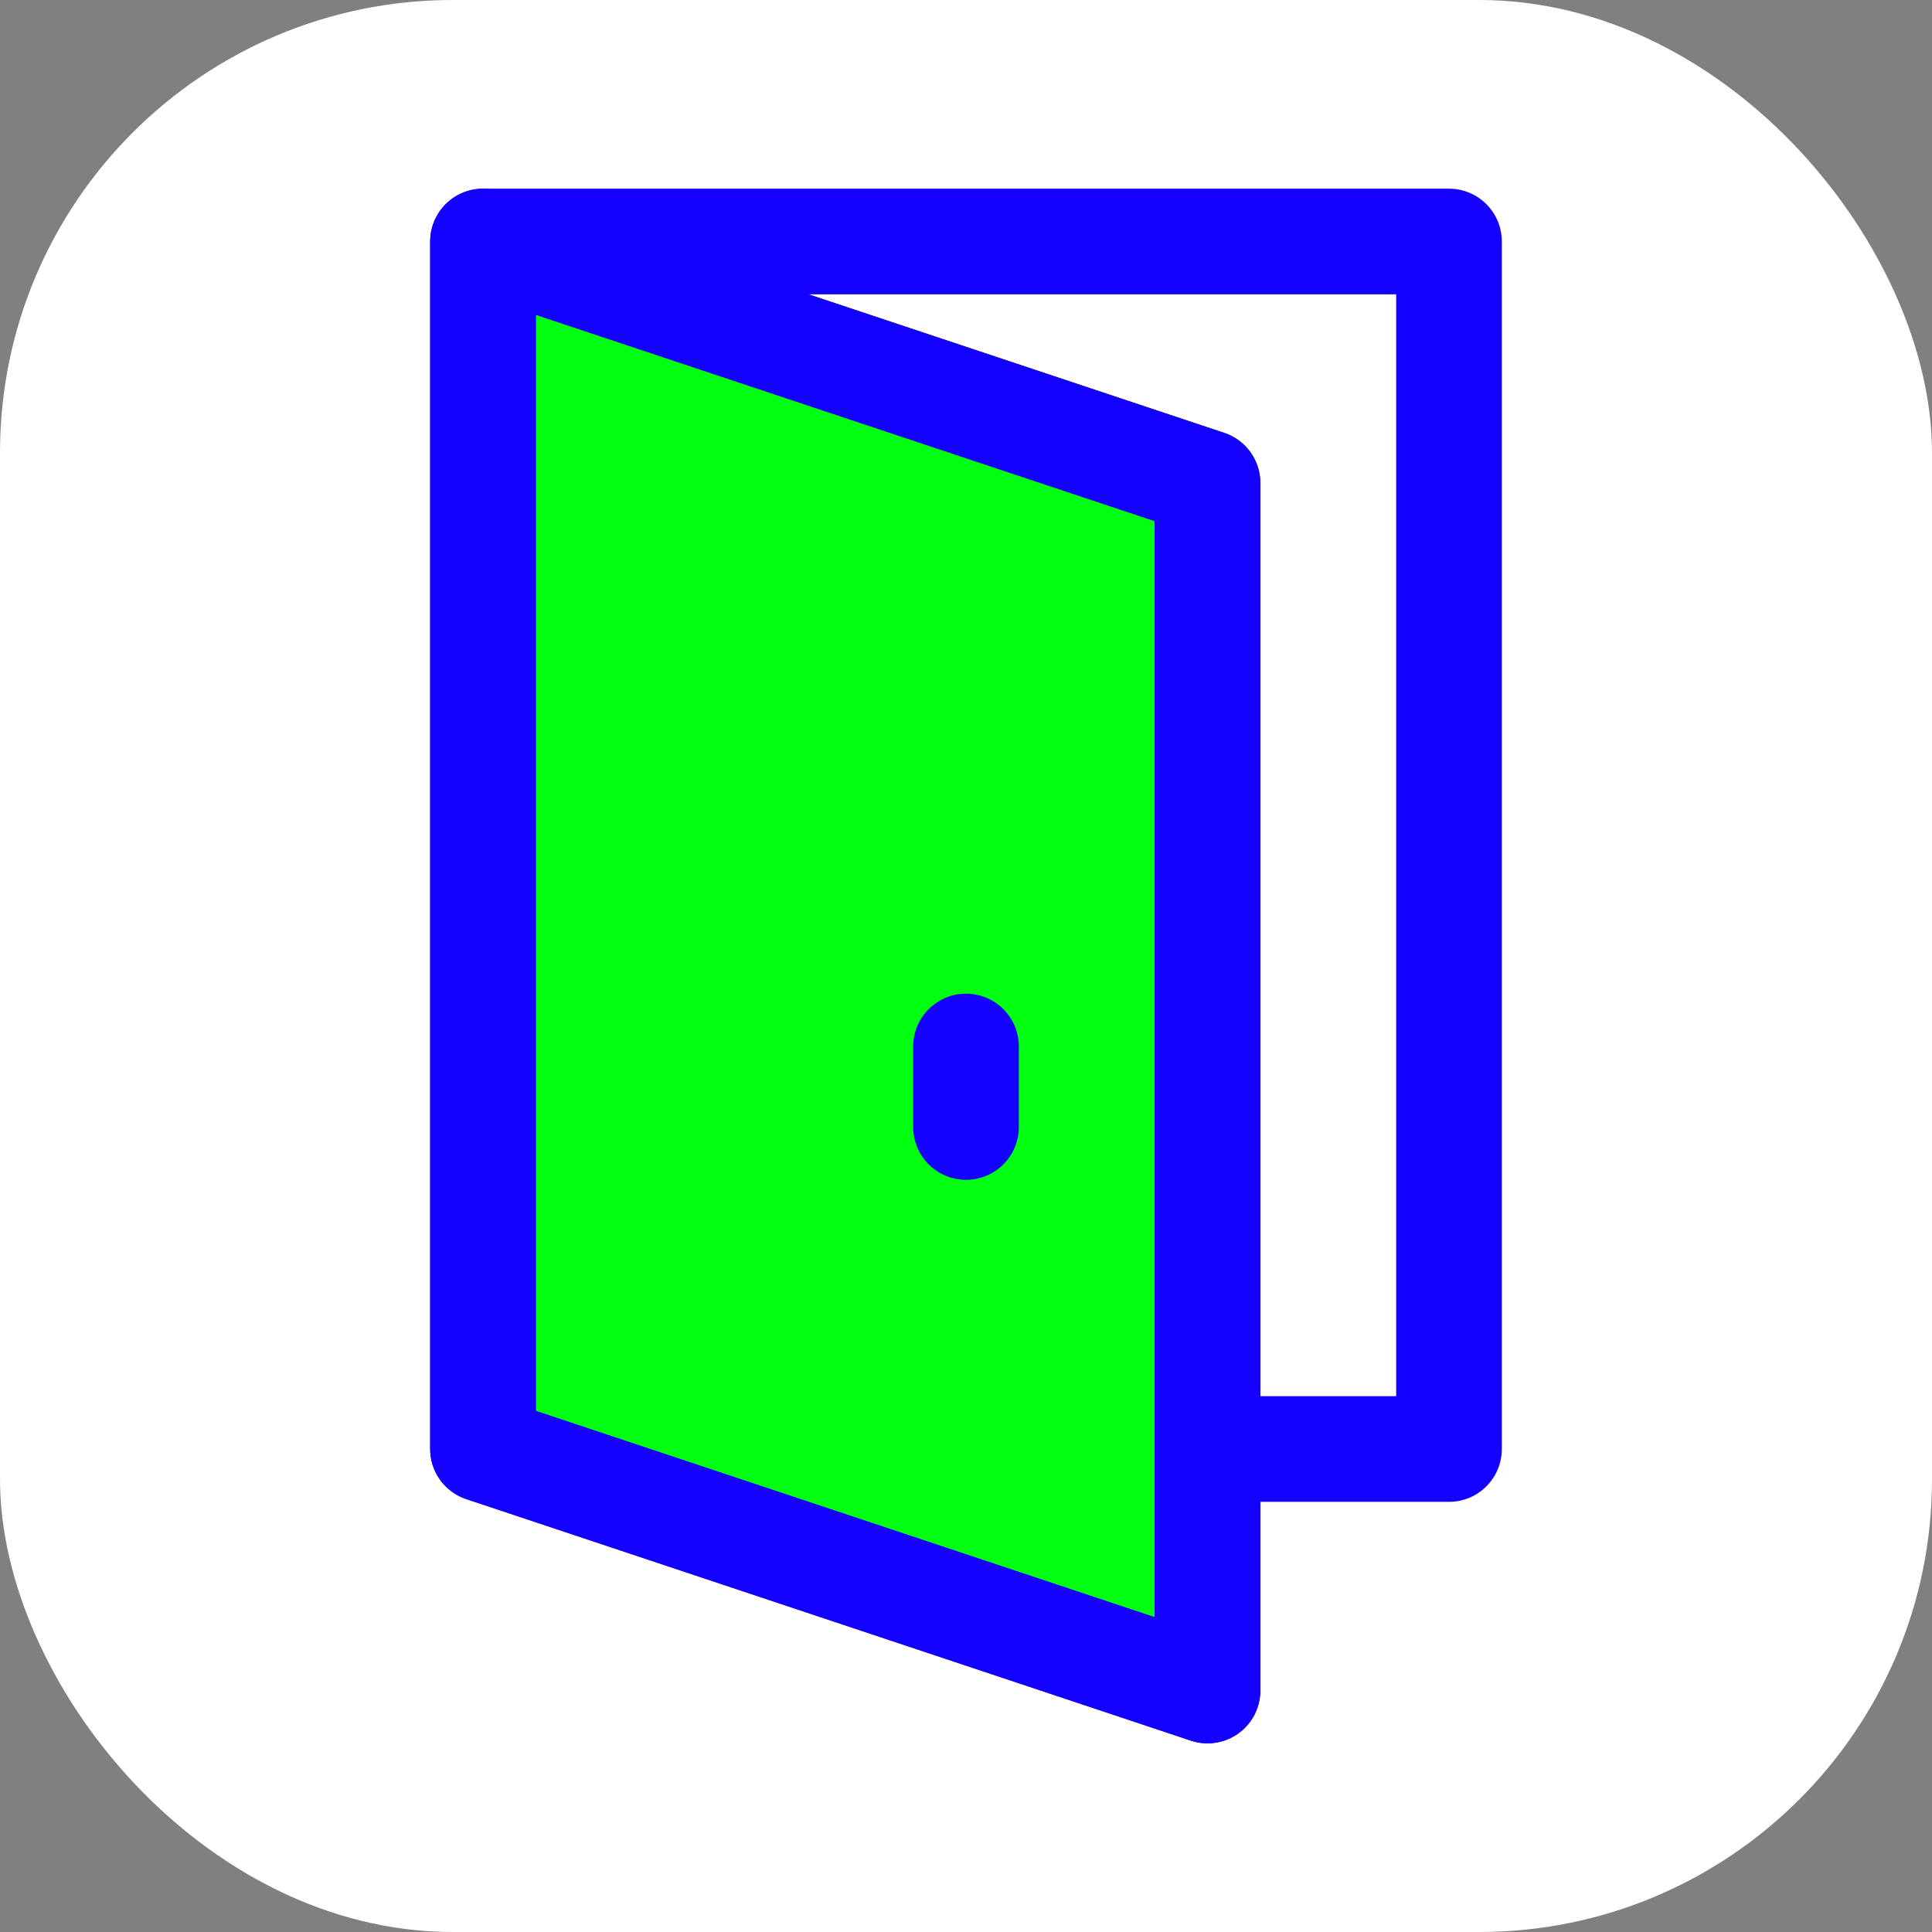 <svg xmlns="http://www.w3.org/2000/svg" width="64" height="64" viewBox="0 0 256 256" fill="none" id="my-svg">
  <rect x="0" y="0" width="256" height="256" fill="#808080" stroke="none"/>
  <defs>
    <linearGradient id="gradient1">
      <stop class="stop1" offset="0%" stop-color="#8f66ff"></stop>
      <stop class="stop2" offset="100%" stop-color="#3d12ff"></stop>
    </linearGradient>
  </defs>
  <rect id="backgr" width="256" height="256" fill="#ffffff" rx="60"></rect>
  <g id="group" transform="translate(0,0) scale(1)">
    <path d="M64.000 32.000L160.000 64.000V224.000L64.000 192.000V32.000Z" fill="#00ff11" stroke-width="14" id="filltone" stroke="#1300ff" stroke-linecap="round" stroke-linejoin="round"></path>
    <path d="M64.000 32.000H192.000V192.000H160.000M64.000 32.000V192.000L160.000 224.000V64.000L64.000 32.000ZM128.000 138.667V149.333" stroke="#1300ff" stroke-width="14" stroke-linecap="round" stroke-linejoin="round" id="stroketone"></path>
  </g>
</svg>